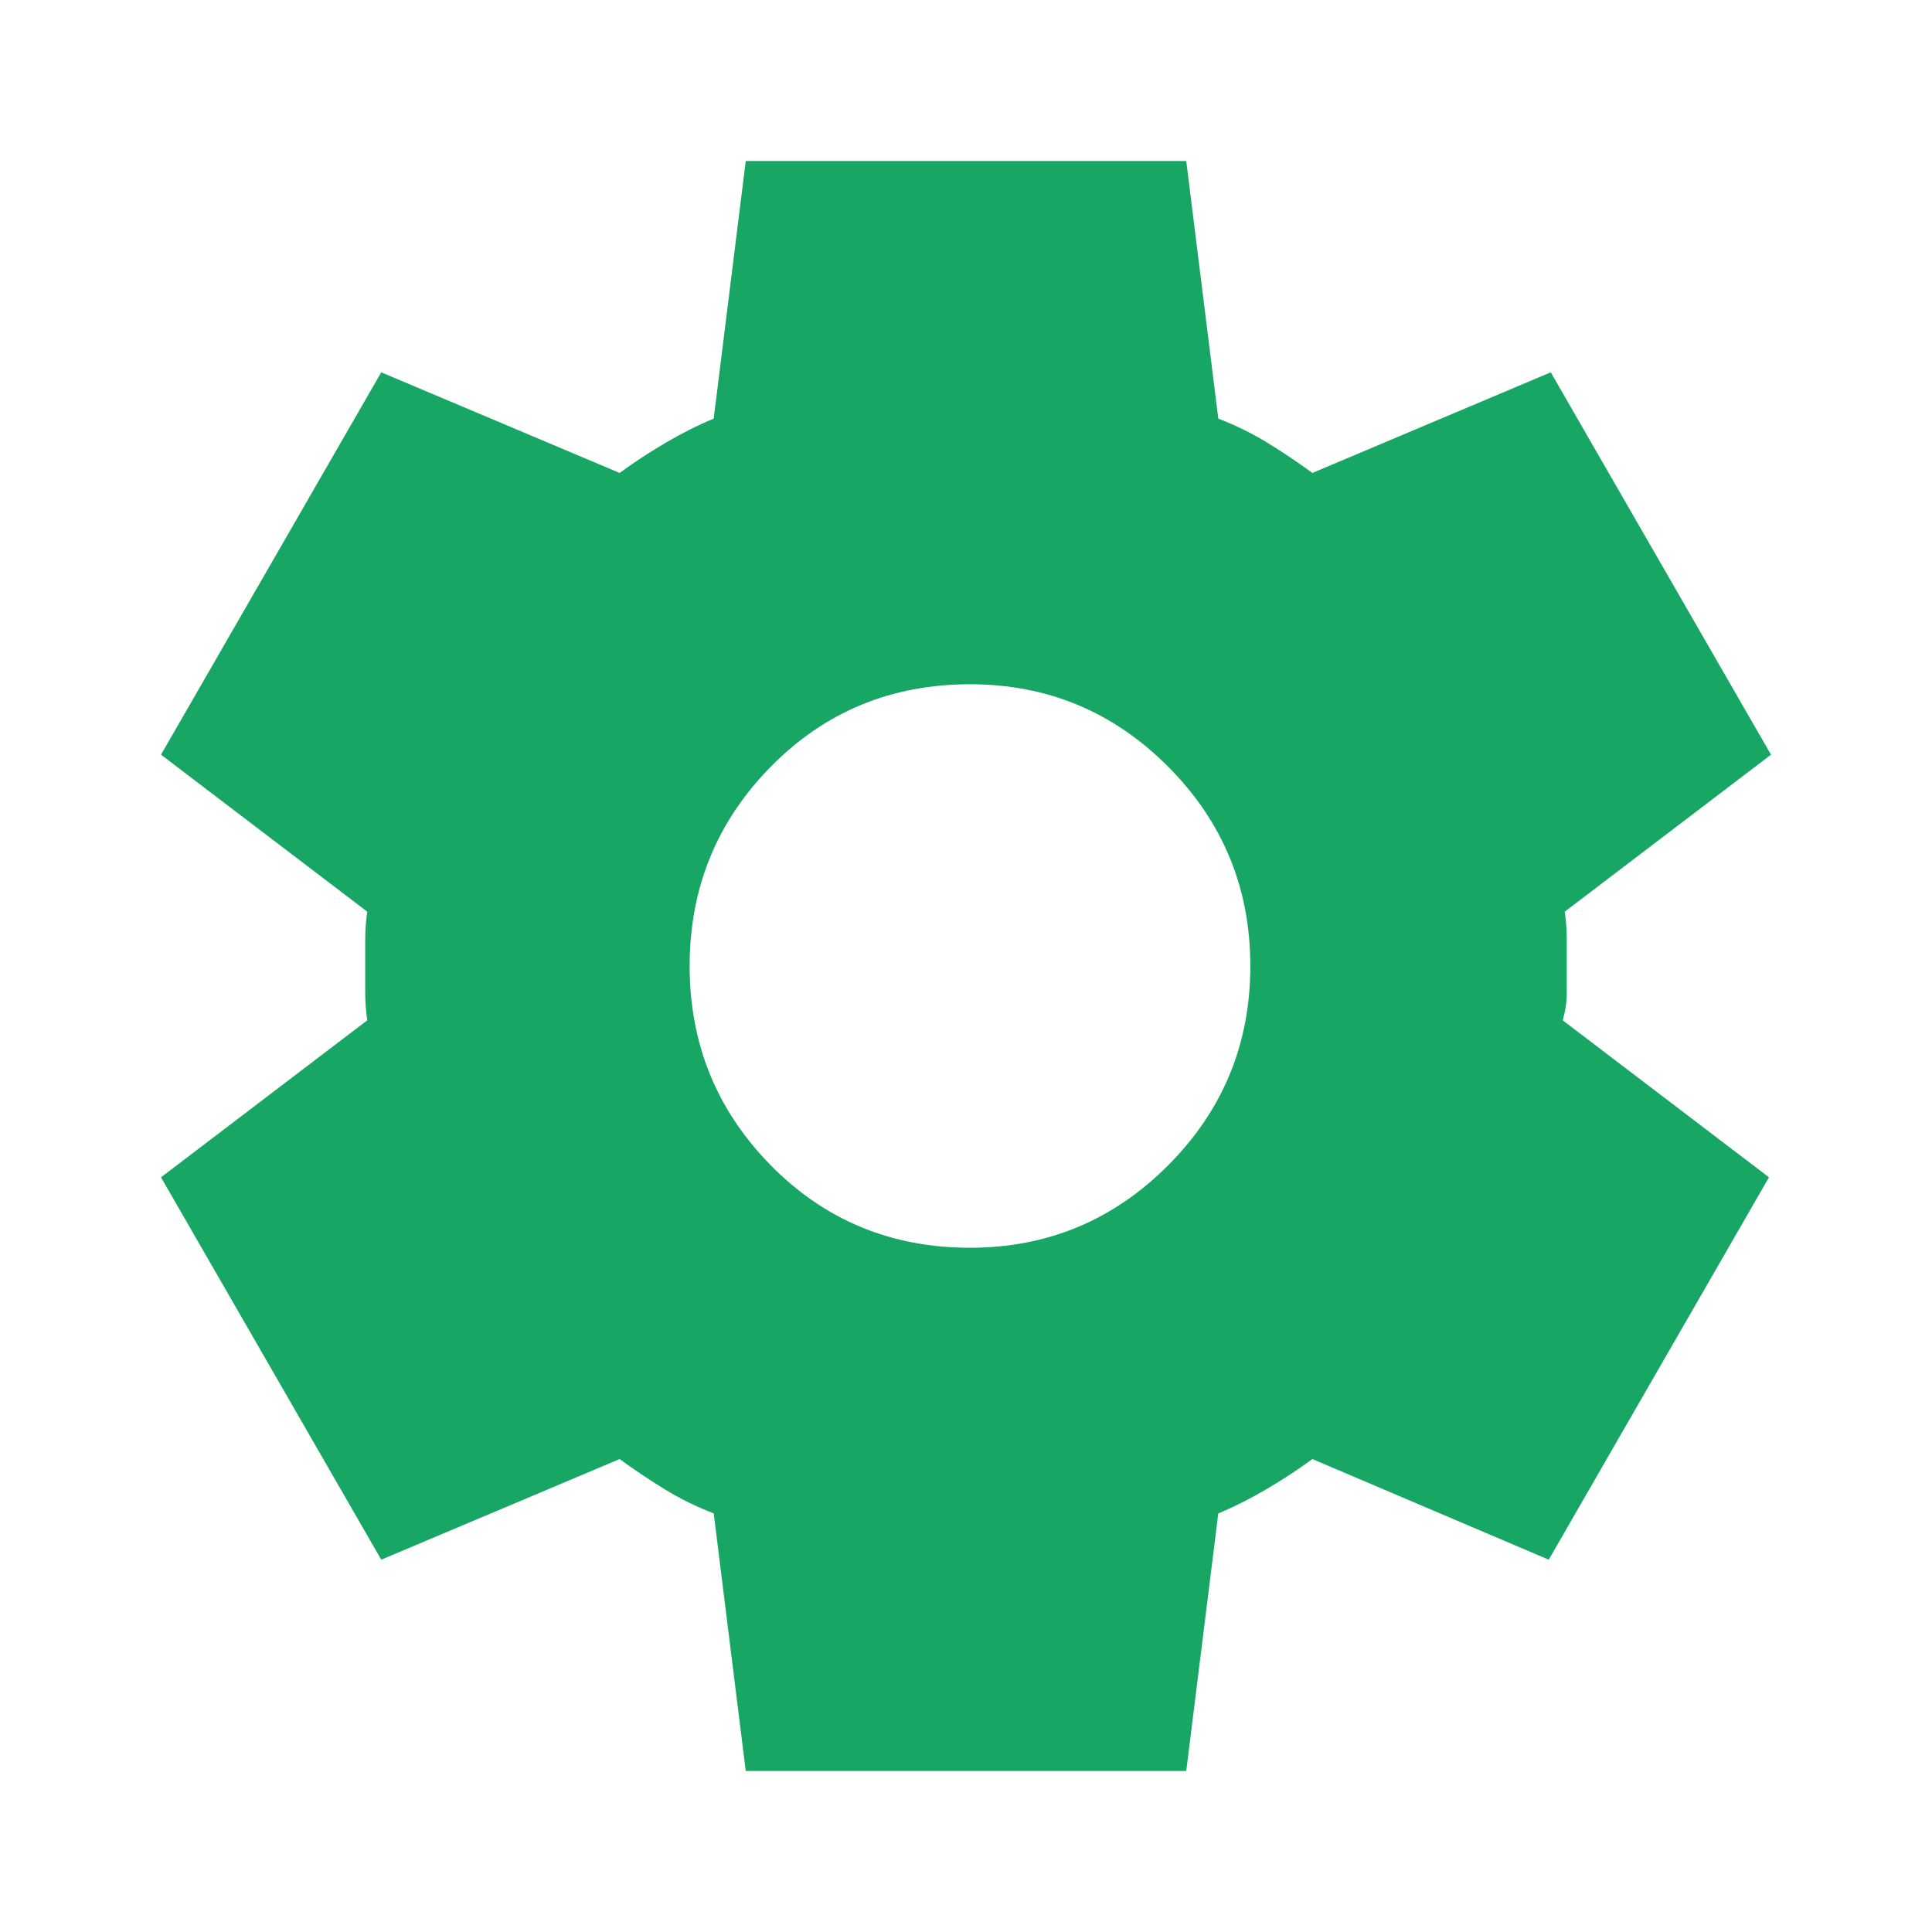 <svg width="24" height="24" viewBox="0 0 24 24" fill="none" xmlns="http://www.w3.org/2000/svg">
<path d="M9.264 22L8.866 18.8C8.65 18.717 8.447 18.617 8.257 18.5C8.066 18.383 7.879 18.258 7.697 18.125L4.736 19.375L2 14.625L4.562 12.675C4.546 12.558 4.537 12.446 4.537 12.337V11.662C4.537 11.554 4.546 11.442 4.562 11.325L2 9.375L4.736 4.625L7.697 5.875C7.879 5.742 8.07 5.617 8.269 5.5C8.468 5.383 8.667 5.283 8.866 5.2L9.264 2H14.736L15.134 5.2C15.35 5.283 15.553 5.383 15.744 5.5C15.935 5.617 16.121 5.742 16.303 5.875L19.264 4.625L22 9.375L19.438 11.325C19.454 11.442 19.463 11.554 19.463 11.662V12.337C19.463 12.446 19.446 12.558 19.413 12.675L21.975 14.625L19.239 19.375L16.303 18.125C16.121 18.258 15.93 18.383 15.731 18.5C15.532 18.617 15.333 18.717 15.134 18.8L14.736 22H9.264ZM12.05 15.5C13.012 15.5 13.832 15.158 14.512 14.475C15.192 13.792 15.532 12.967 15.532 12C15.532 11.033 15.192 10.208 14.512 9.525C13.832 8.842 13.012 8.5 12.05 8.5C11.071 8.5 10.246 8.842 9.574 9.525C8.903 10.208 8.567 11.033 8.567 12C8.567 12.967 8.903 13.792 9.574 14.475C10.246 15.158 11.071 15.5 12.05 15.5Z" fill="#17A663"/>
</svg>
